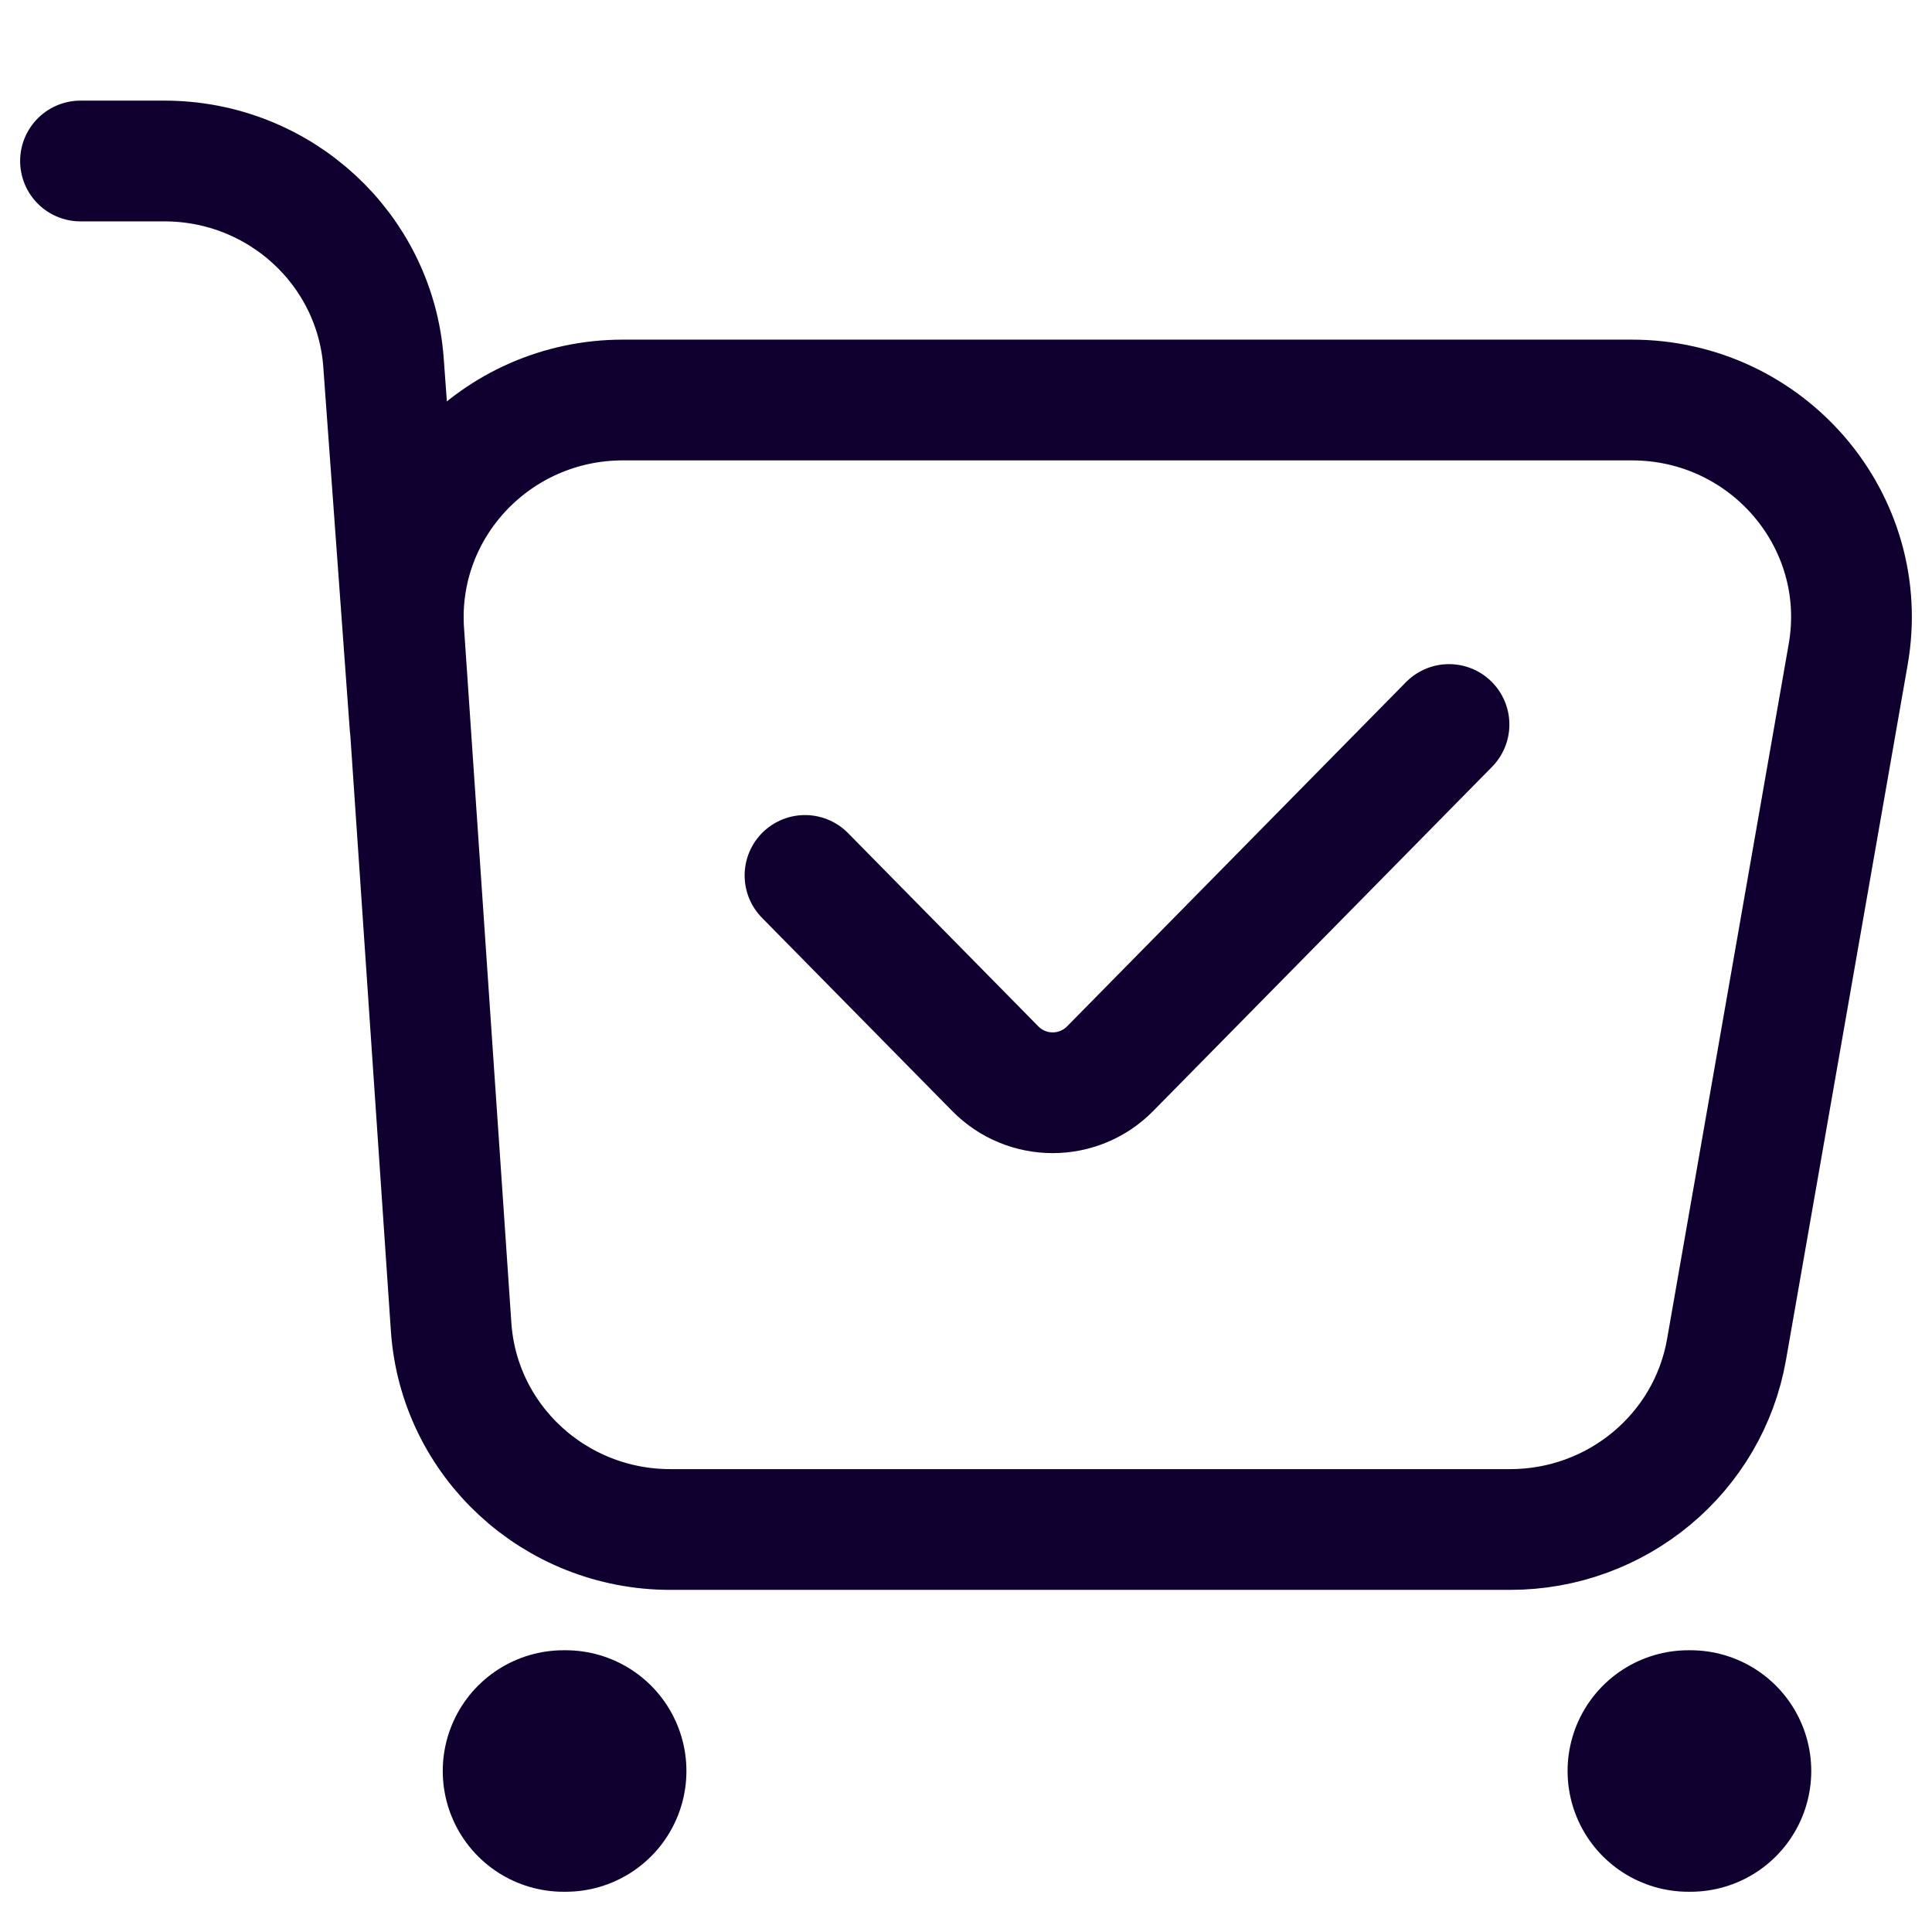 <svg width="24" height="24" viewBox="0 0 24 24" fill="none" xmlns="http://www.w3.org/2000/svg">
<path d="M10 10.875L12.364 13.276C12.756 13.674 13.398 13.674 13.79 13.276L18 9" stroke="#100030" stroke-width="1.5" stroke-linecap="round"/>
<path d="M1 2H2.042C3.473 2 4.661 3.093 4.764 4.504L5.093 9.015M8.327 19H18.759C20.087 19 21.222 18.055 21.448 16.762L22.959 8.128C23.248 6.478 21.964 4.969 20.27 4.969H7.739C6.16 4.969 4.91 6.291 5.016 7.849L5.604 16.483C5.7 17.9 6.891 19 8.327 19Z" stroke="#100030" stroke-width="1.5" stroke-linecap="round"/>
<path d="M7 22H7.027M20.973 22H21" stroke="#100030" stroke-width="3" stroke-linecap="round"/>
</svg>
